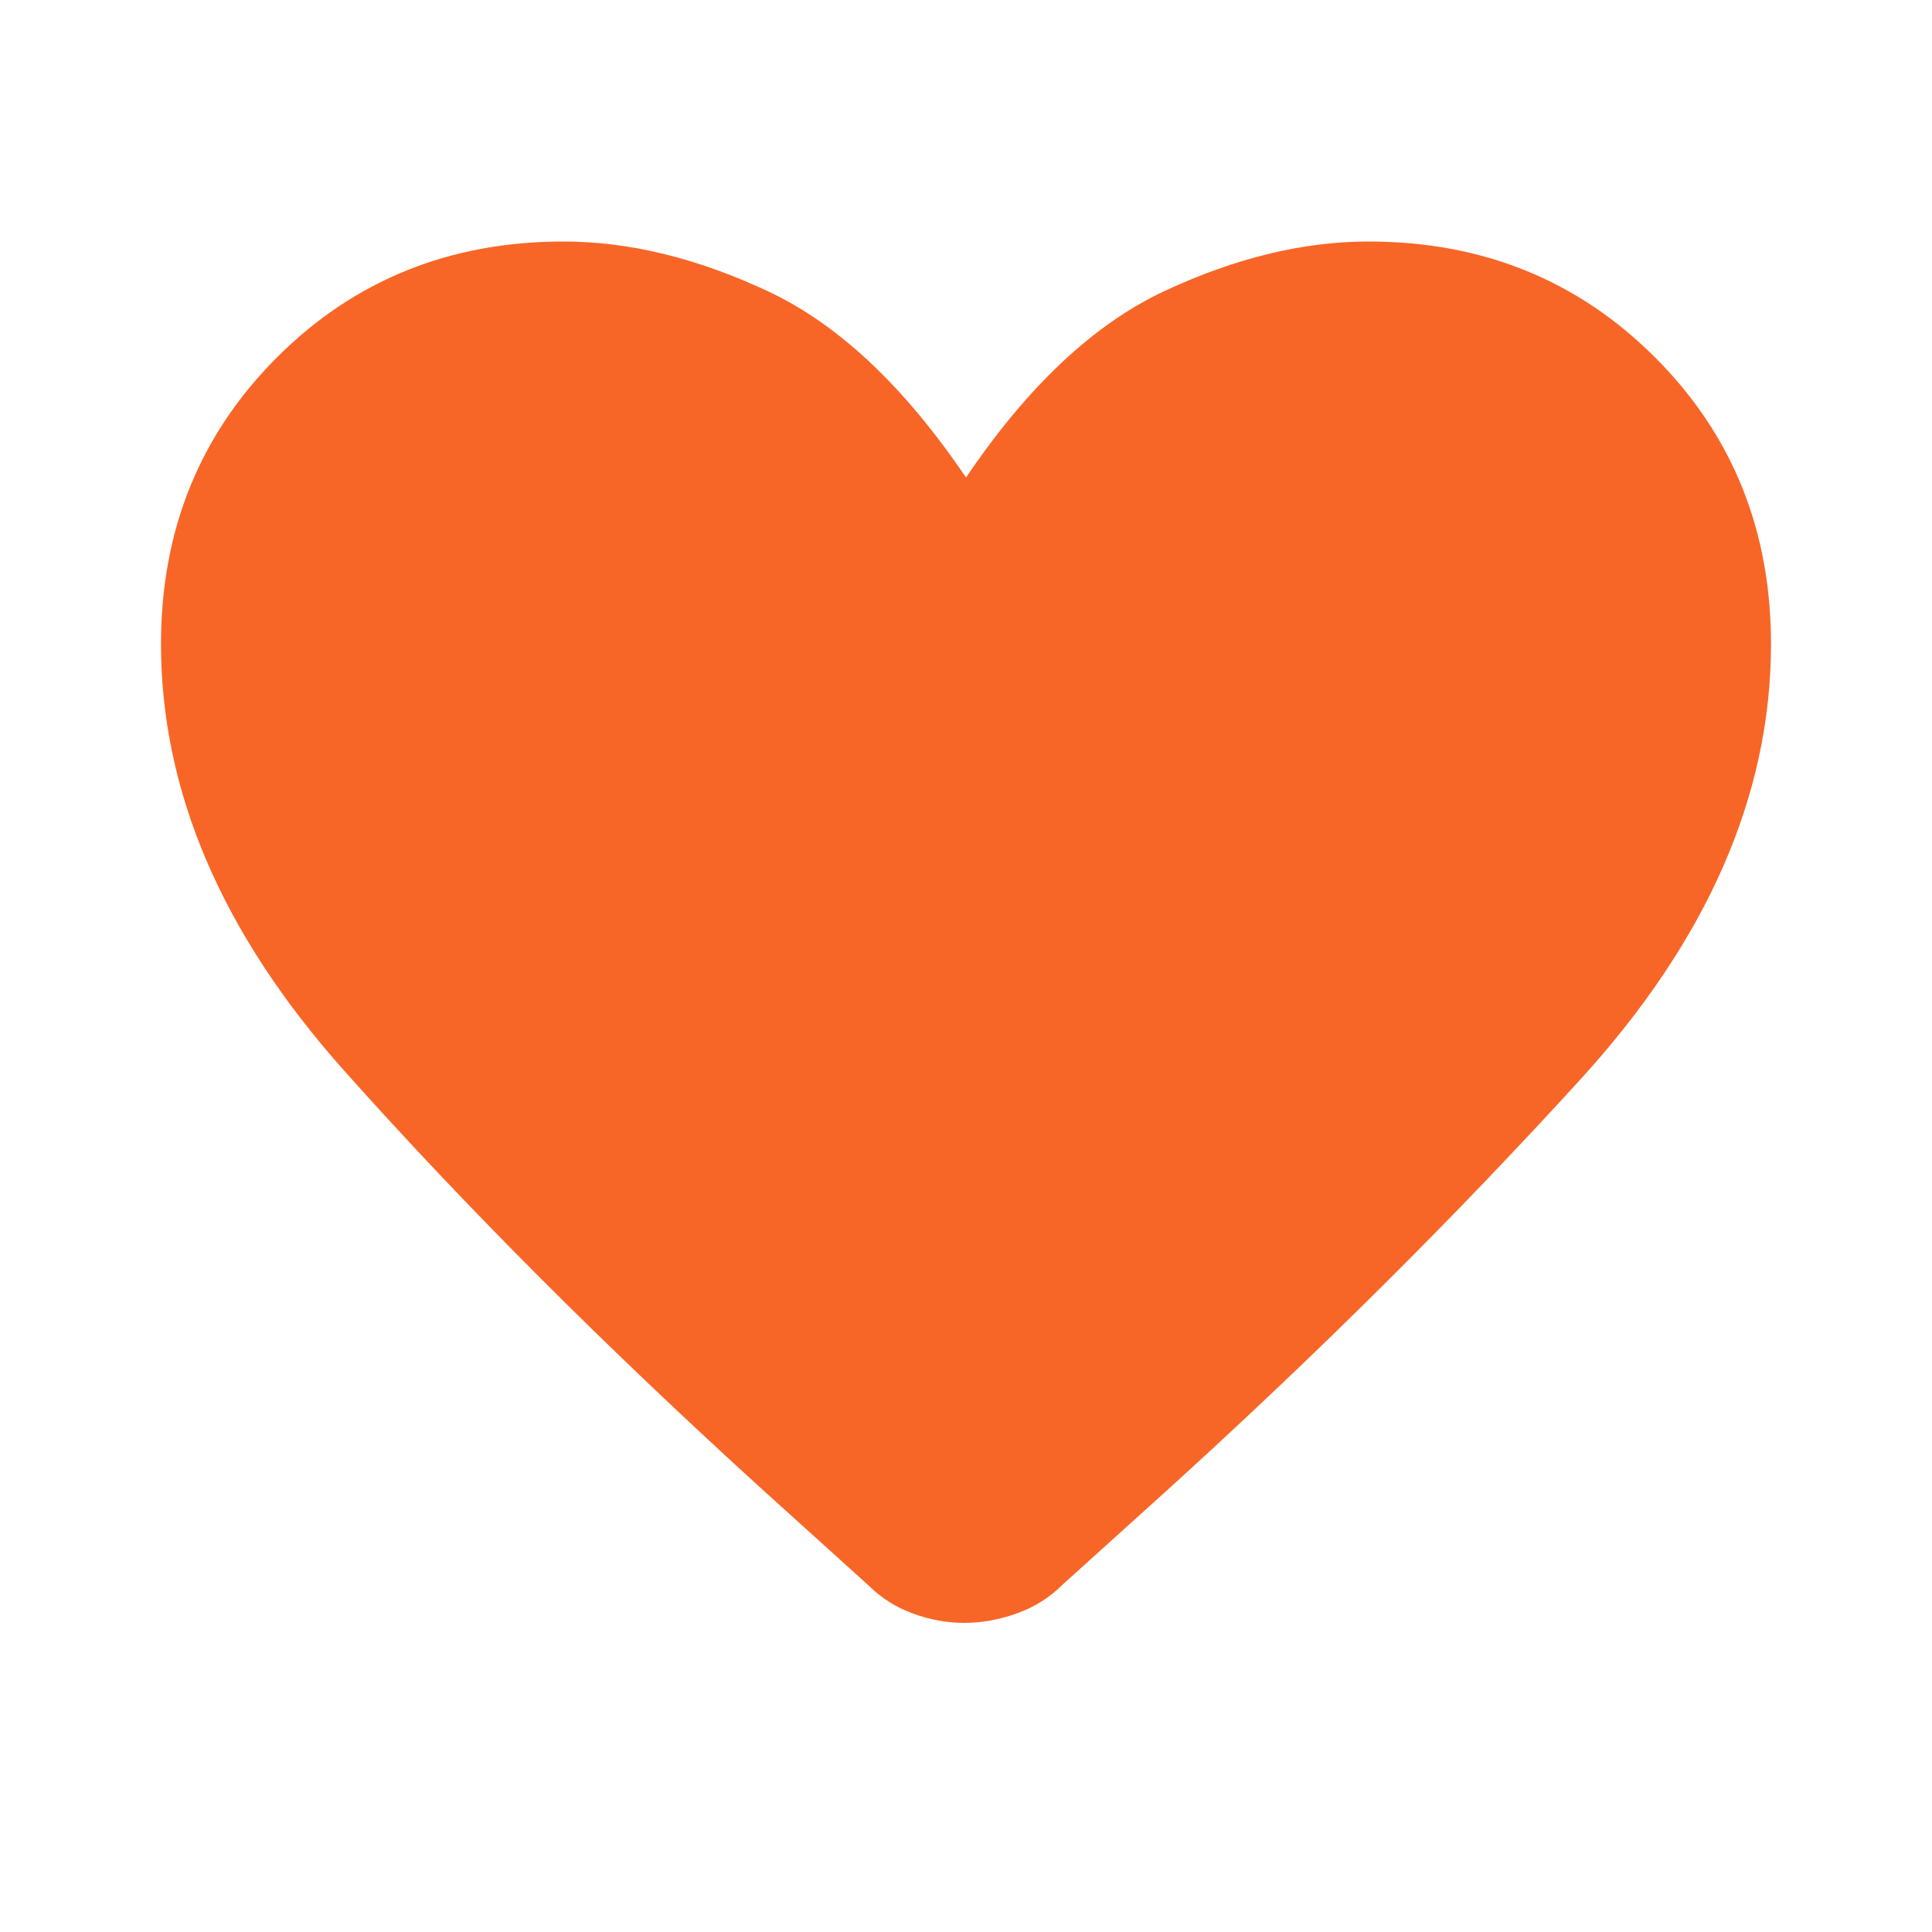 <svg xmlns="http://www.w3.org/2000/svg" width="30" height="30" viewBox="0 0 30 30" fill="none">
  <mask id="mask0_3380_12026" style="mask-type:alpha" maskUnits="userSpaceOnUse" x="0" y="0" width="30" height="30">
    <rect width="30" height="30" fill="#D9D9D9"/>
  </mask>
  <g mask="url(#mask0_3380_12026)">
    <path d="M14.973 25.2C14.703 25.2 14.435 25.151 14.171 25.053C13.906 24.956 13.673 24.806 13.472 24.605L11.878 23.165C9.406 20.92 7.225 18.736 5.335 16.615C3.445 14.493 2.5 12.288 2.5 10C2.5 8.234 3.1 6.75 4.3 5.55C5.5 4.35 6.984 3.75 8.75 3.75C9.763 3.75 10.818 4.006 11.915 4.518C13.012 5.03 14.04 5.995 15 7.415C15.96 5.995 16.988 5.03 18.085 4.518C19.182 4.006 20.237 3.75 21.25 3.75C23.016 3.75 24.5 4.35 25.7 5.55C26.9 6.75 27.5 8.234 27.5 10C27.5 12.341 26.516 14.592 24.549 16.752C22.581 18.912 20.427 21.052 18.087 23.173L16.501 24.605C16.3 24.806 16.063 24.956 15.789 25.053C15.516 25.151 15.244 25.2 14.973 25.2Z" fill="#F86627"/>
  </g>
</svg>